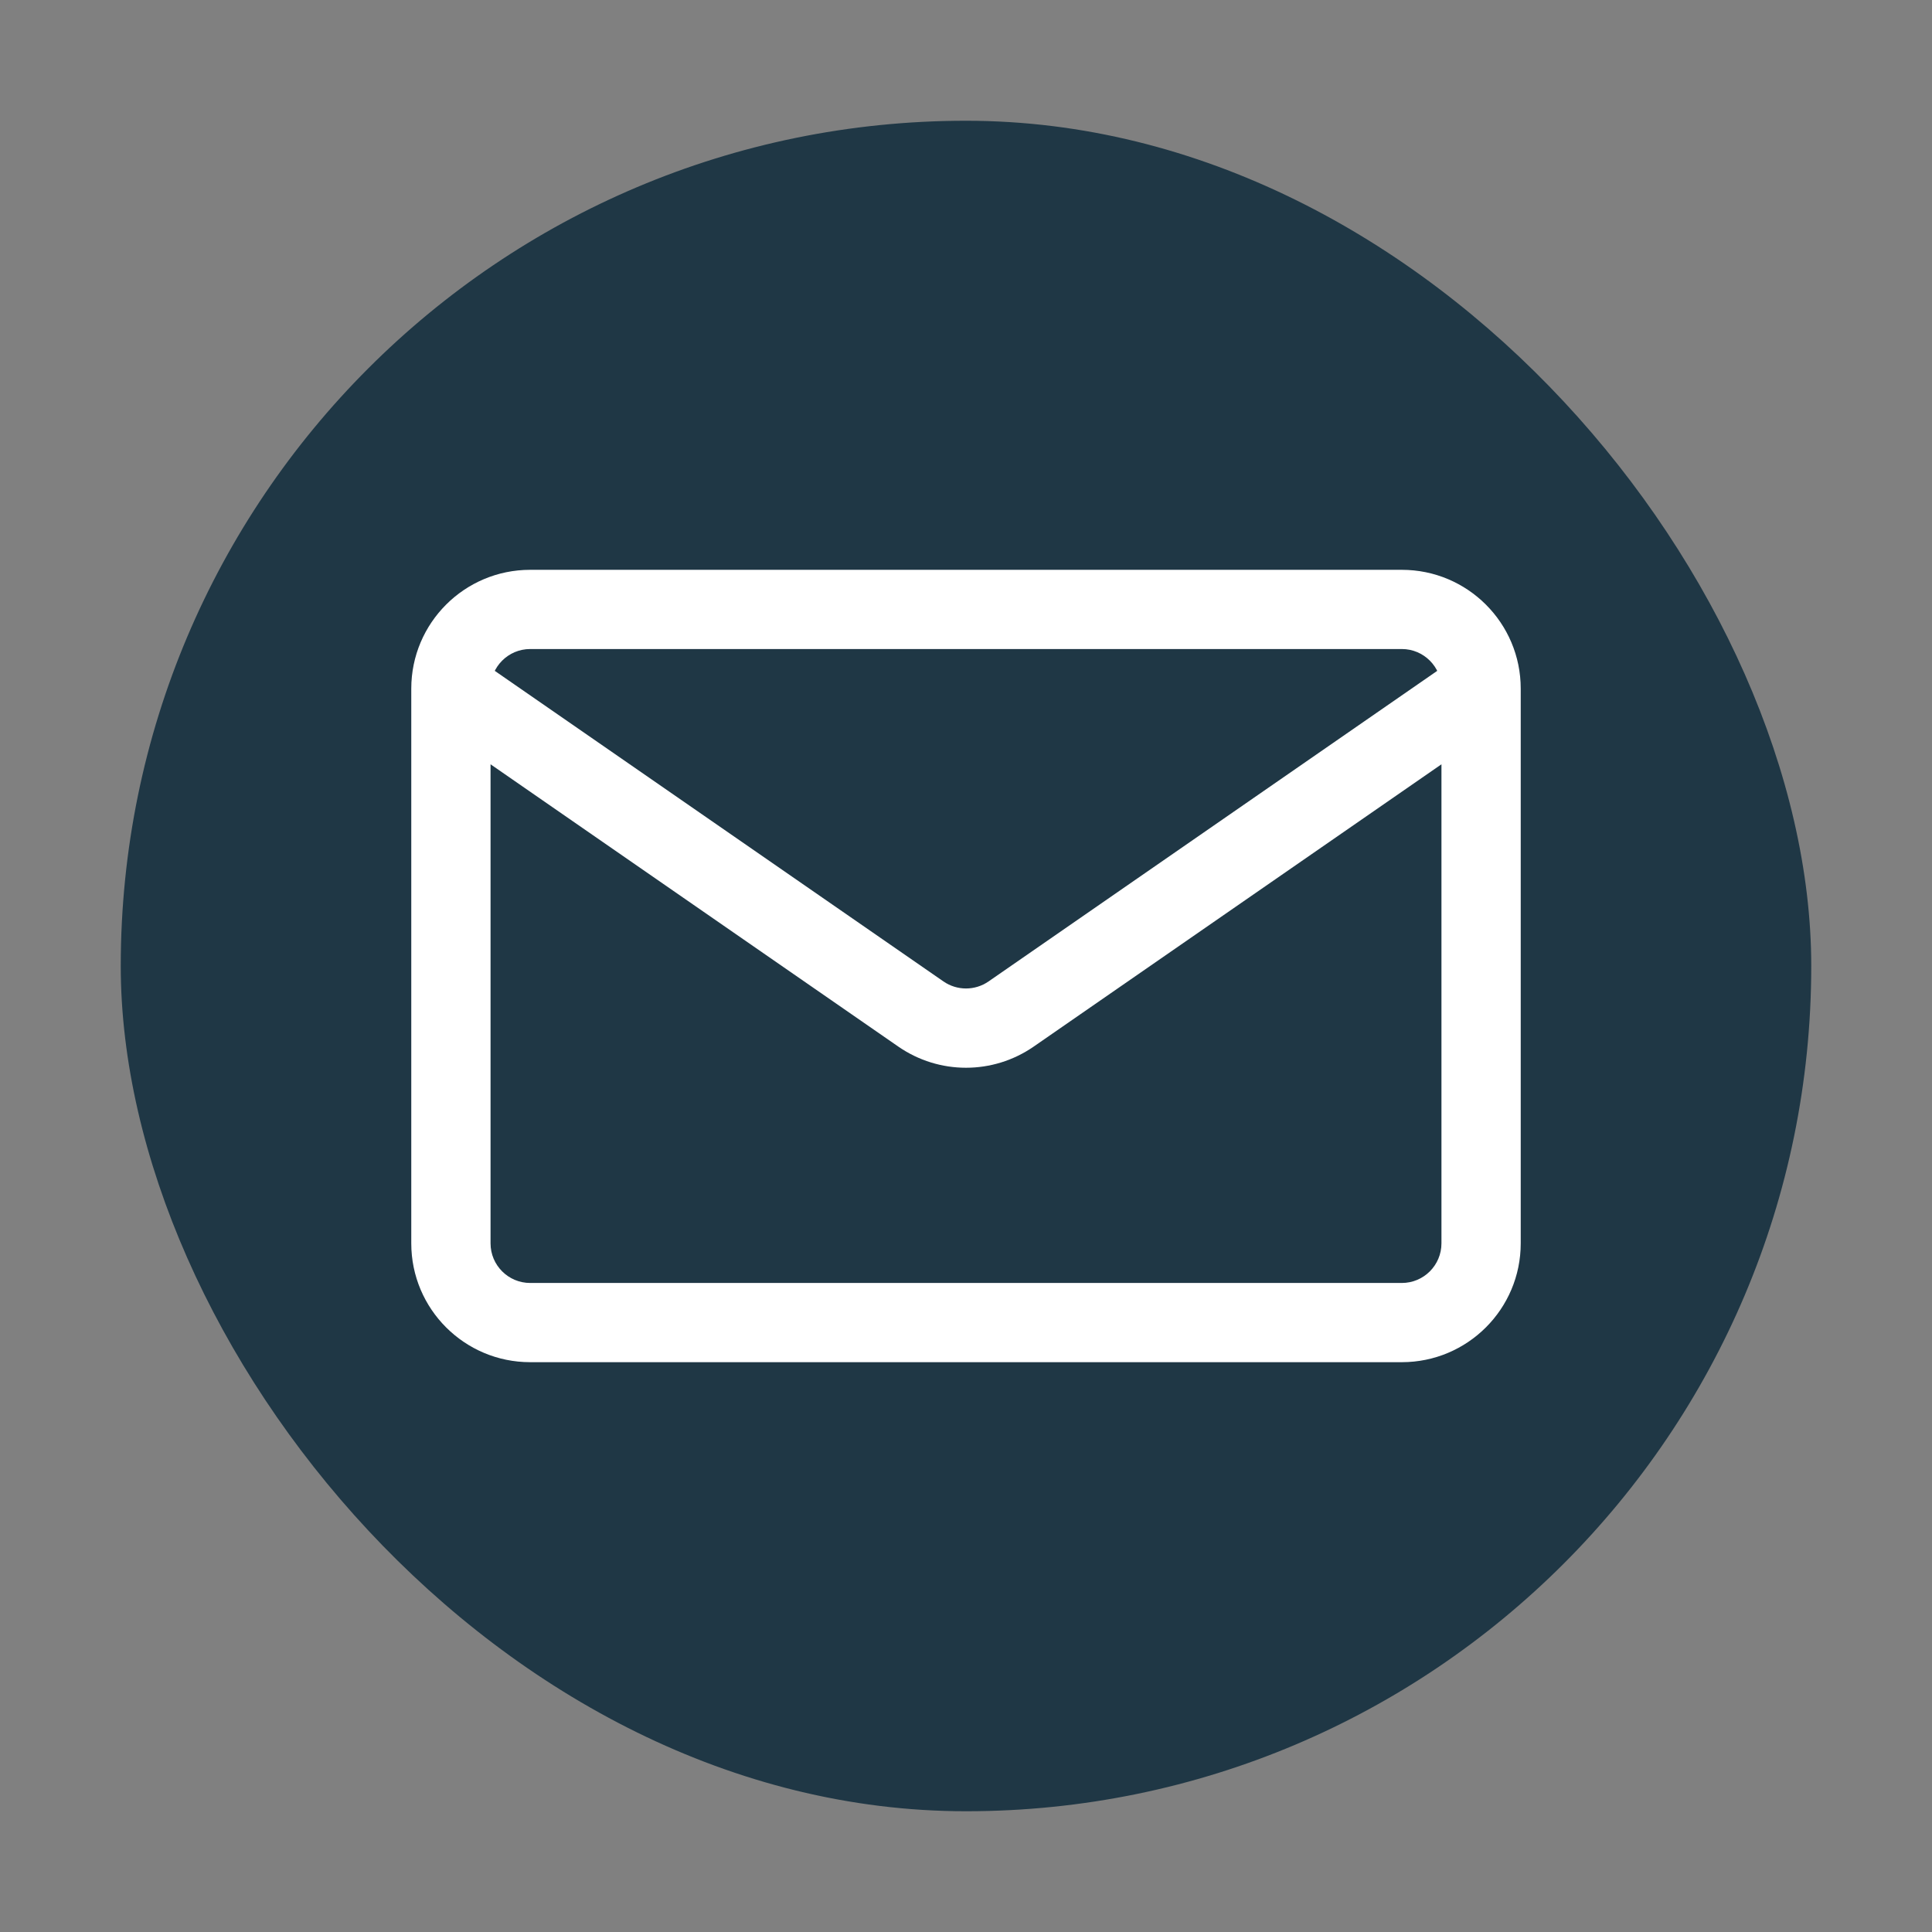 <svg width="32" height="32" viewBox="0 0 32 32" fill="none" xmlns="http://www.w3.org/2000/svg">
<rect x="0" y="0" width="32" height="32" fill="#808080" stroke="none"/>
<rect x="2" y="2" width="28" height="28" rx="14" fill="#1F3745"/>
<path d="M15.253 16.795L14.879 17.335L14.879 17.335L15.253 16.795ZM16.747 16.795L17.121 17.335L17.121 17.335L16.747 16.795ZM8.781 10.75H23.219V9.438H8.781V10.75ZM23.875 11.406V20.594H25.188V11.406H23.875ZM23.219 21.25H8.781V22.562H23.219V21.25ZM8.125 20.594V11.406H6.812V20.594H8.125ZM8.781 21.25C8.419 21.25 8.125 20.956 8.125 20.594H6.812C6.812 21.681 7.694 22.562 8.781 22.562V21.25ZM23.875 20.594C23.875 20.956 23.581 21.25 23.219 21.25V22.562C24.306 22.562 25.188 21.681 25.188 20.594H23.875ZM23.219 10.75C23.581 10.75 23.875 11.044 23.875 11.406H25.188C25.188 10.319 24.306 9.438 23.219 9.438V10.75ZM8.781 9.438C7.694 9.438 6.812 10.319 6.812 11.406H8.125C8.125 11.044 8.419 10.75 8.781 10.75V9.438ZM7.095 11.946L14.879 17.335L15.627 16.256L7.842 10.867L7.095 11.946ZM17.121 17.335L24.905 11.946L24.158 10.867L16.373 16.256L17.121 17.335ZM14.879 17.335C15.554 17.802 16.446 17.802 17.121 17.335L16.373 16.256C16.149 16.411 15.851 16.411 15.627 16.256L14.879 17.335Z" fill="white"/>
</svg>
